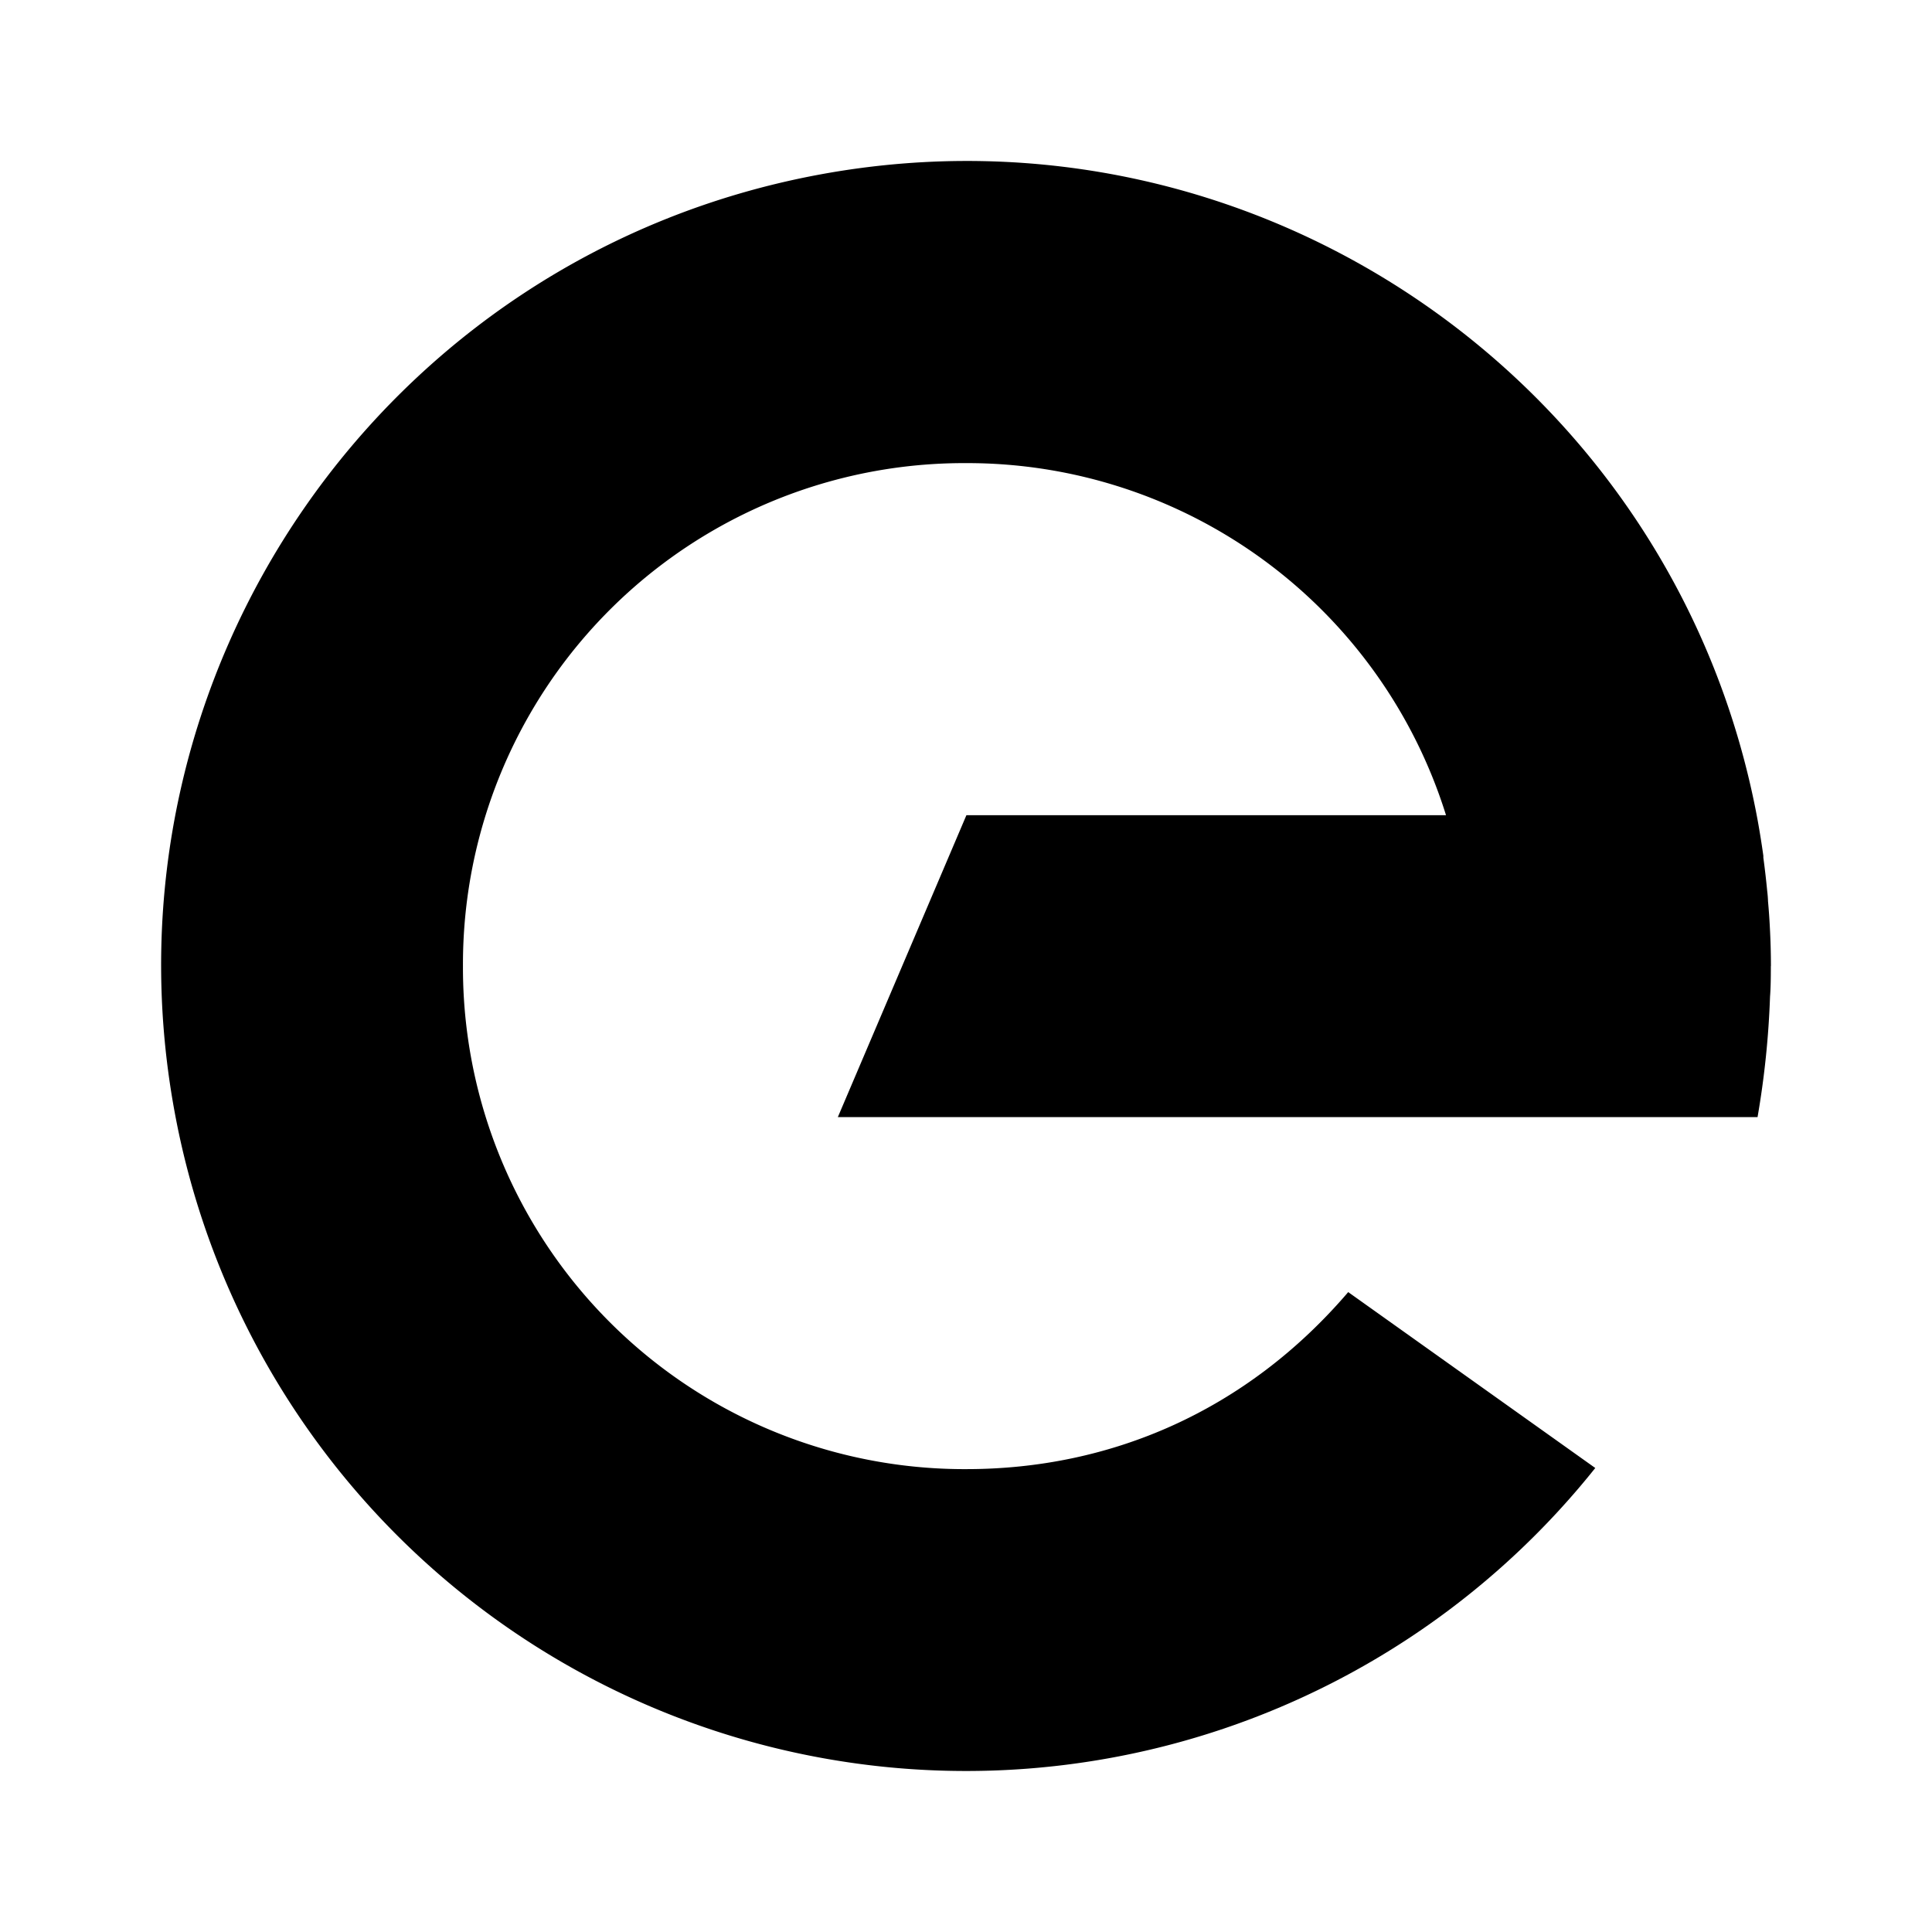 <svg xmlns="http://www.w3.org/2000/svg" xmlns:xlink="http://www.w3.org/1999/xlink" width="24" height="24" viewBox="0 0 24 24"><path fill="currentColor" d="M21.999 12a9 9 0 0 0-.013-.476q-.008-.164-.023-.327q-.002-.063-.01-.127q-.02-.209-.048-.416v-.023a11 11 0 0 0-.07-.437c-.999-5.432-6.21-9.026-11.641-8.028c-5.43.998-9.024 6.21-8.026 11.64a9.997 9.997 0 0 0 17.649 4.43l-3.069-2.185c-1.26 1.473-2.946 2.199-4.743 2.199A6.23 6.23 0 0 1 5.751 12A6.225 6.225 0 0 1 12 5.753a6.23 6.23 0 0 1 5.963 4.374h-5.958l-1.597 3.75h11.425a11 11 0 0 0 .155-1.497c.008-.1.01-.223.01-.378"/></svg>